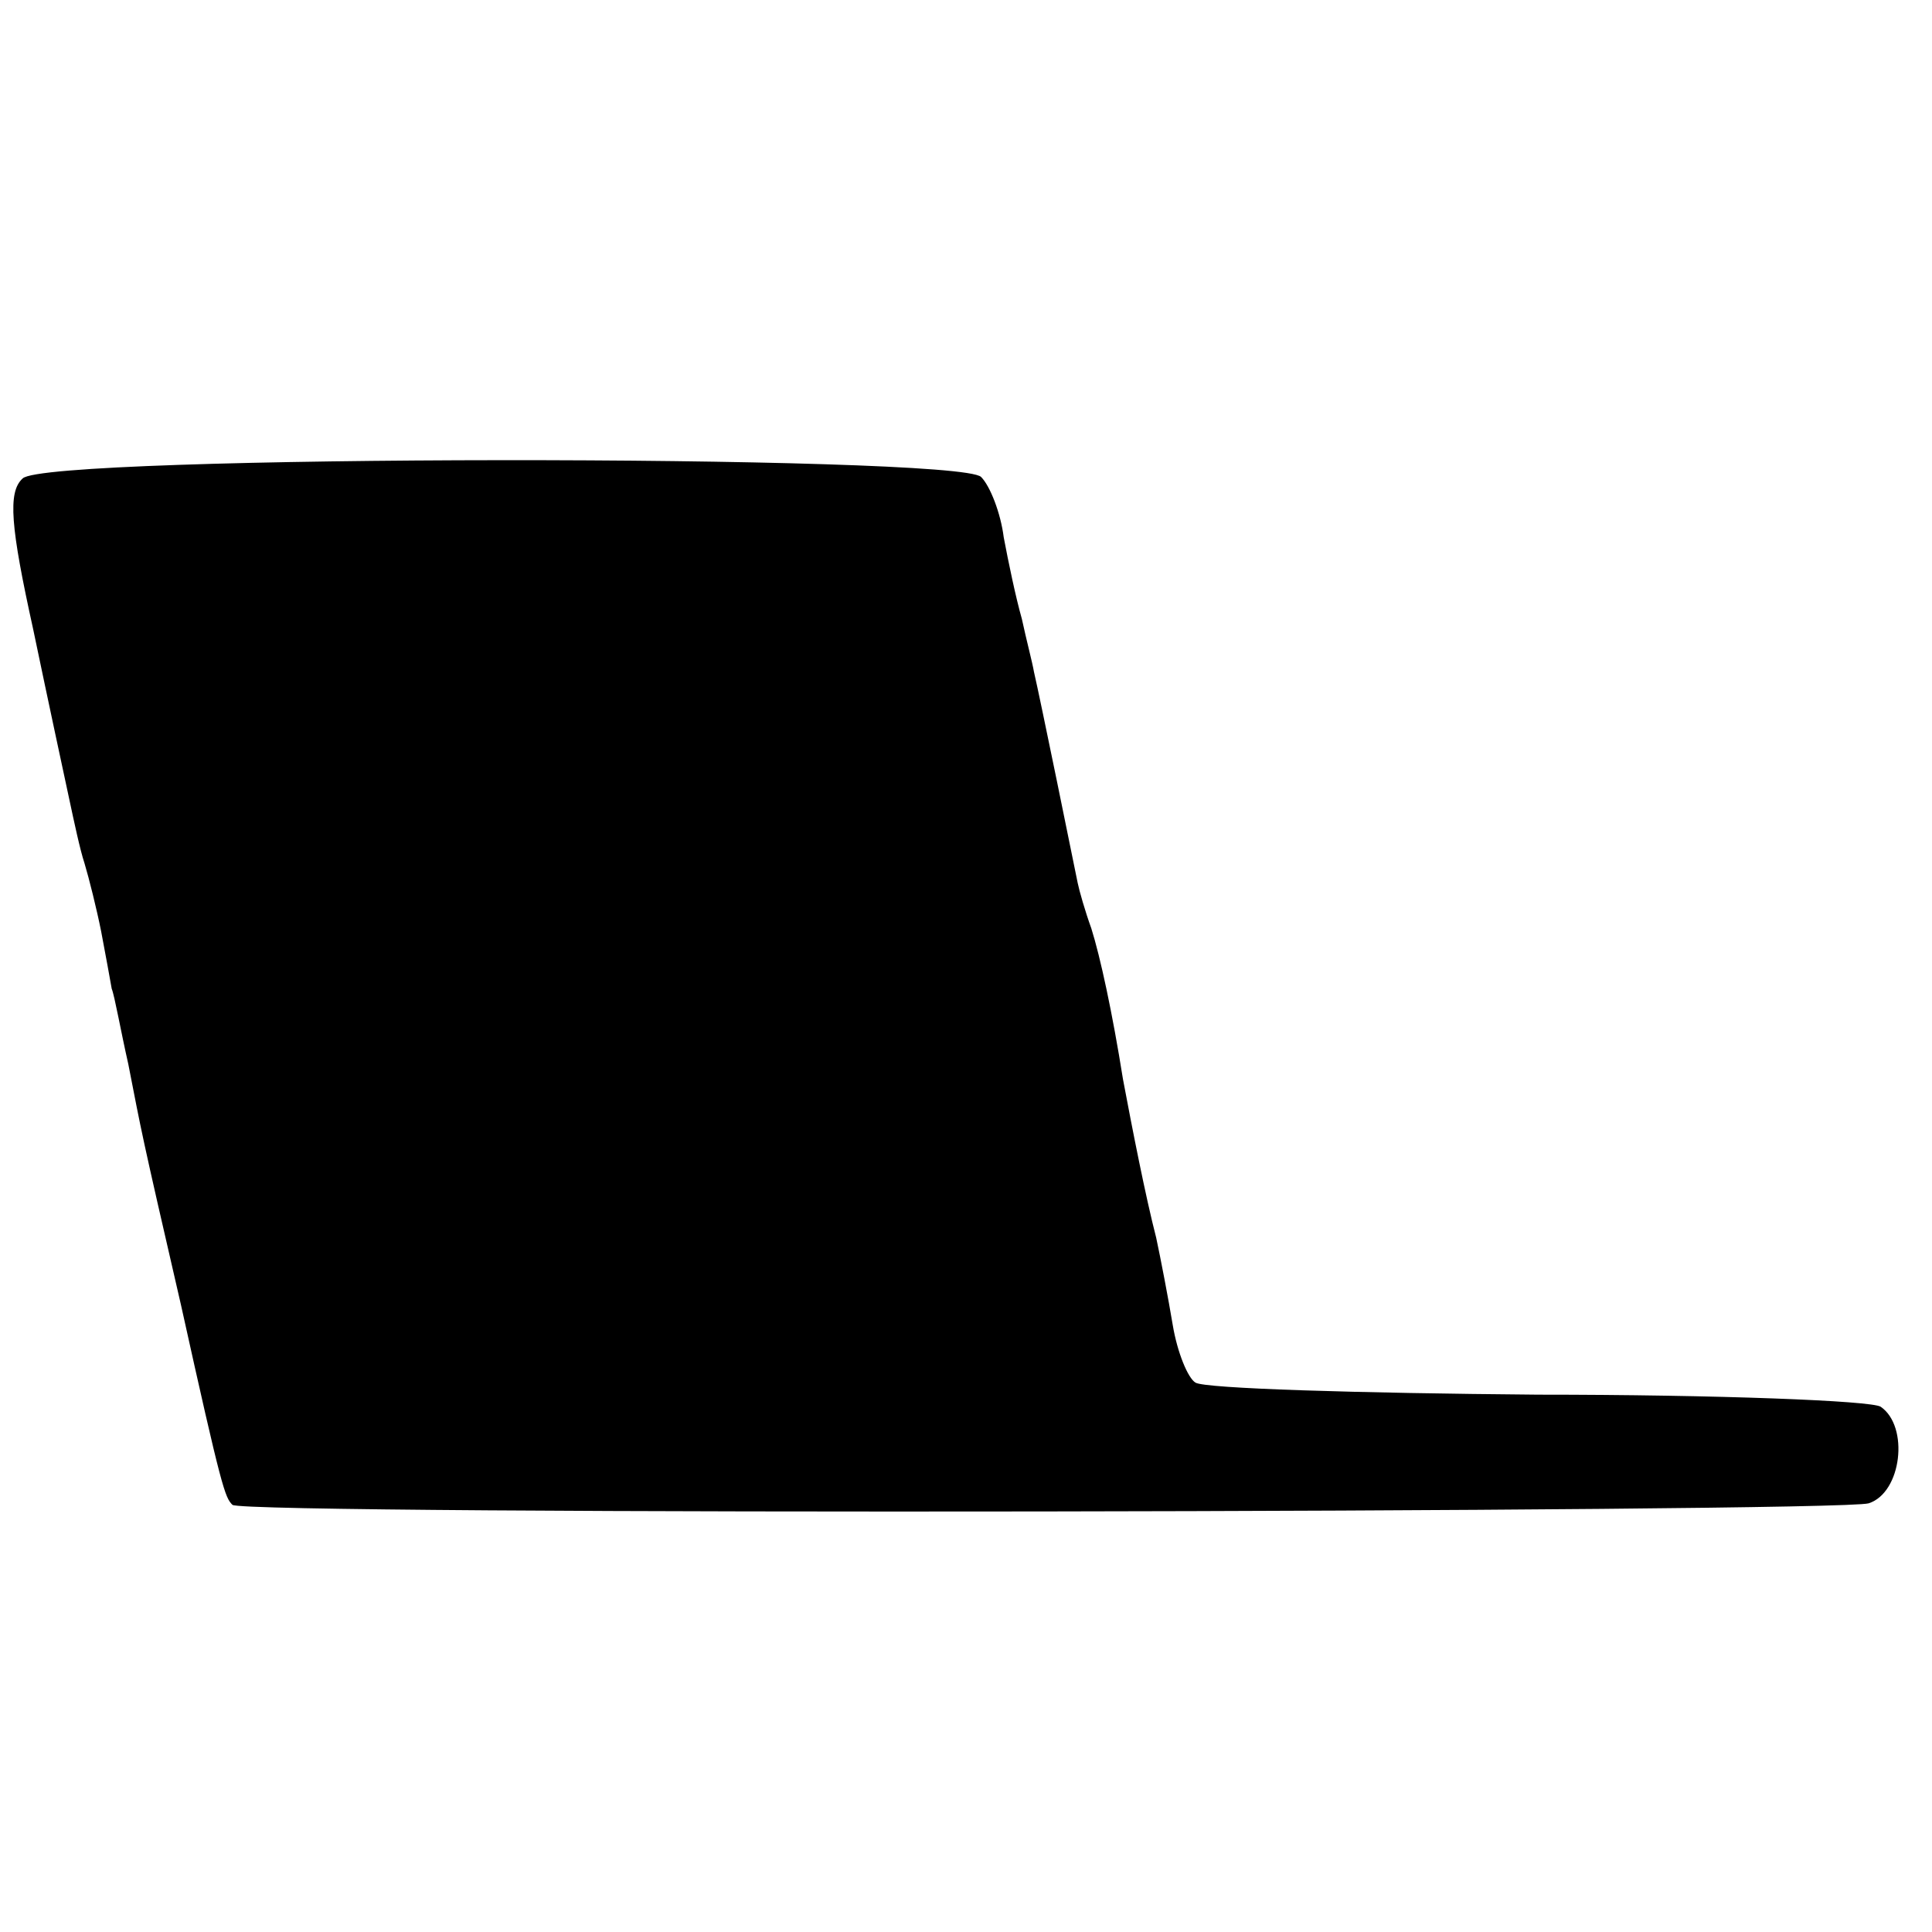 <?xml version="1.0" standalone="no"?>
<!DOCTYPE svg PUBLIC "-//W3C//DTD SVG 20010904//EN"
 "http://www.w3.org/TR/2001/REC-SVG-20010904/DTD/svg10.dtd">
<svg version="1.0" xmlns="http://www.w3.org/2000/svg"
 width="128pt" height="128pt" viewBox="0 0 128 128"
 preserveAspectRatio="xMidYMid meet">
<g transform="translate(0,128) scale(0.1,-0.1)"
fill="#000000" stroke="none">
<path d="M15 963 c-10 -9 -8 -32 7 -100 10 -48 21 -99 24 -113 3 -14 7 -33 10
-42 3 -10 8 -30 11 -45 3 -16 6 -32 7 -38 2 -5 6 -28 11 -50 9 -46 8 -43 35
-160 27 -122 29 -127 34 -132 7 -7 1063 -5 1084 1 22 7 27 51 8 64 -6 4 -108
8 -227 8 -119 1 -221 4 -227 8 -5 3 -12 20 -15 38 -3 18 -8 44 -11 58 -7 27
-16 73 -22 105 -7 44 -15 81 -21 100 -4 11 -8 25 -9 30 -2 10 -25 123 -29 140
-1 6 -5 21 -8 35 -4 14 -9 38 -12 54 -2 16 -9 34 -15 40 -15 15 -620 15 -635
-1z"/>
</g>
</svg>
